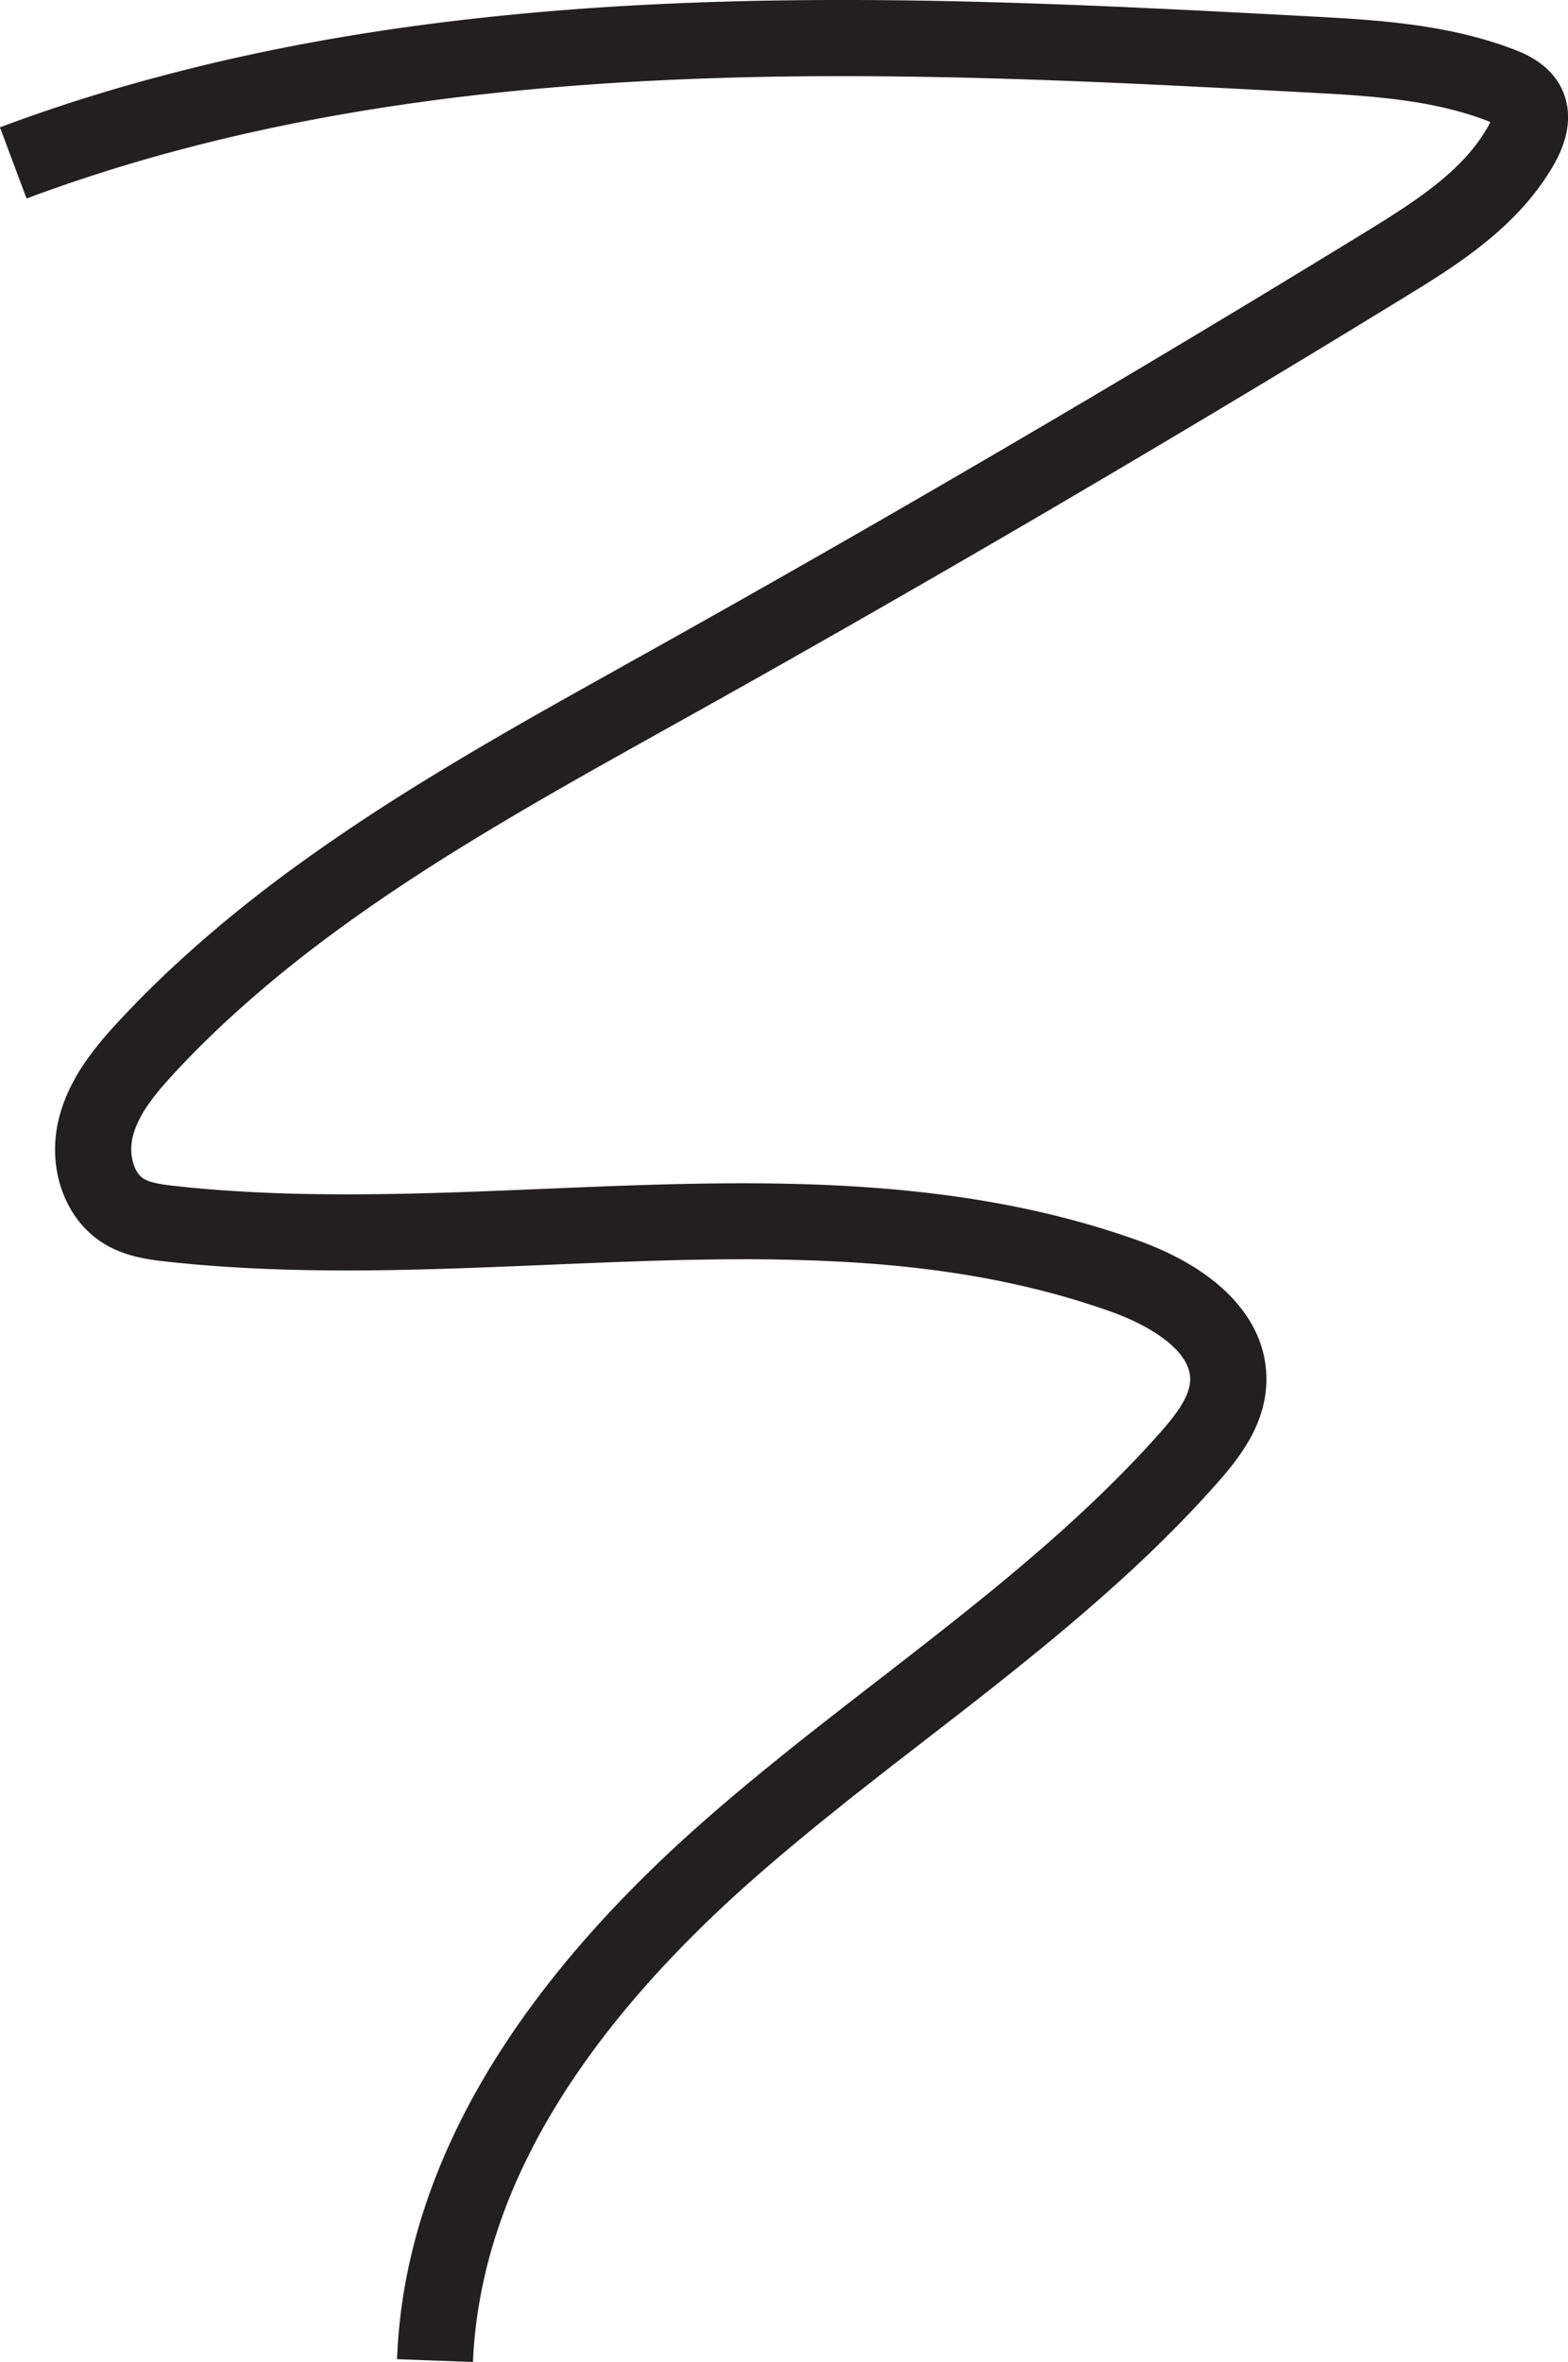 <svg id="Layer_1" data-name="Layer 1" xmlns="http://www.w3.org/2000/svg" viewBox="0 0 144.441 217.528"><defs><style>.cls-1{fill:#231f20;}</style></defs><path class="cls-1" d="M164.62,305.934l-.875-.033-.874-.032-.875-.033-.874-.032-.874-.033-.875-.032-.874-.033-.874-.032a48.981,48.981,0,0,1,.649-6.327,51.83,51.83,0,0,1,1.476-6.3,56.815,56.815,0,0,1,2.3-6.262,64.525,64.525,0,0,1,3.12-6.22q1.766-3.1,3.939-6.175t4.752-6.122q2.58-3.048,5.564-6.066t6.373-6q.98-.864,1.975-1.714t2-1.688q1.006-.839,2.022-1.665t2.035-1.643q1.02-.816,2.043-1.622t2.045-1.6q1.02-.8,2.039-1.587l2.028-1.572q1.689-1.306,3.386-2.627t3.391-2.662q1.692-1.341,3.371-2.709t3.328-2.77q1.65-1.4,3.261-2.842t3.169-2.927q1.557-1.488,3.053-3.025t2.914-3.136q.27-.3.531-.609c.174-.205.344-.41.508-.616s.321-.412.47-.618.291-.413.421-.619.249-.411.355-.615a5.96,5.96,0,0,0,.278-.61,4.323,4.323,0,0,0,.186-.6,3.176,3.176,0,0,0,.079-.59,3,3,0,0,0-.135-1,3.946,3.946,0,0,0-.453-.956,5.879,5.879,0,0,0-.721-.9,8.832,8.832,0,0,0-.942-.844,12.74,12.74,0,0,0-1.114-.777c-.4-.246-.81-.48-1.239-.7s-.869-.427-1.315-.618-.9-.367-1.343-.526q-3.065-1.09-6.173-1.888c-2.072-.536-4.16-.982-6.263-1.351s-4.222-.661-6.356-.889-4.283-.392-6.448-.5-4.345-.174-6.54-.2-4.408,0-6.635.037-4.469.112-6.728.194-4.532.178-6.823.274q-2.159.091-4.335.179t-4.364.159q-2.189.072-4.385.119t-4.4.057q-2.2.009-4.405-.026t-4.4-.13q-2.2-.095-4.394-.256t-4.376-.4c-.243-.027-.488-.055-.734-.086s-.494-.066-.742-.105-.5-.083-.746-.134-.5-.106-.748-.17-.5-.137-.746-.219-.5-.172-.743-.274-.491-.216-.735-.341-.485-.264-.724-.417a8.49,8.49,0,0,1-1.241-.963,9.041,9.041,0,0,1-1.05-1.169,9.749,9.749,0,0,1-.846-1.341,10.428,10.428,0,0,1-.633-1.483,11.055,11.055,0,0,1-.409-1.592,11.5,11.5,0,0,1-.173-1.669,11.778,11.778,0,0,1,.073-1.715,11.951,11.951,0,0,1,.33-1.728q.177-.662.413-1.288c.156-.418.331-.826.521-1.223s.4-.785.614-1.163.45-.747.692-1.107.5-.713.756-1.058.53-.683.8-1.014.555-.656.838-.975.57-.633.857-.941q2.456-2.643,5.087-5.077t5.4-4.694q2.77-2.261,5.662-4.364t5.87-4.082q2.979-1.978,6.027-3.851t6.132-3.671q3.082-1.8,6.183-3.541t6.183-3.461l.237-.133.237-.132.236-.132.237-.132.237-.132.236-.132.237-.132.237-.132q4.172-2.33,8.345-4.687t8.343-4.742q4.17-2.383,8.333-4.792t8.317-4.838q4.152-2.43,8.292-4.88t8.26-4.919q4.122-2.467,8.222-4.952t8.176-4.981q.948-.581,1.848-1.146c.6-.378,1.181-.752,1.744-1.127s1.107-.749,1.63-1.128,1.028-.76,1.509-1.148.941-.784,1.377-1.189.849-.821,1.237-1.25a16.421,16.421,0,0,0,1.087-1.329,14.734,14.734,0,0,0,.928-1.429l.036-.063.033-.061.031-.057.029-.056.027-.053.024-.051.024-.049.021-.046-.04-.017-.043-.018-.044-.019-.047-.019-.049-.02-.052-.02-.054-.021-.056-.022q-.967-.369-1.966-.663c-.666-.2-1.34-.372-2.022-.528s-1.372-.291-2.067-.41-1.4-.223-2.1-.314-1.414-.167-2.125-.235-1.424-.125-2.138-.177-1.428-.1-2.141-.137-1.425-.079-2.133-.117c-4.7-.249-9.478-.5-14.314-.729s-9.732-.423-14.666-.561-9.908-.213-14.9-.2-10,.125-15.017.36-10.022.595-15.014,1.113-9.962,1.193-14.893,2.059-9.823,1.922-14.655,3.2-9.6,2.779-14.3,4.535l-.307-.82-.306-.819-.307-.82-.306-.82-.307-.819-.306-.82-.307-.819-.306-.82q7.3-2.728,14.784-4.7C140.82,94.1,145.857,93,150.926,92.1s10.17-1.6,15.285-2.142,10.245-.917,15.369-1.164,10.243-.364,15.338-.386,10.167.054,15.2.192,10.016.337,14.942.567,9.79.488,14.575.742c.74.04,1.492.08,2.254.124s1.534.094,2.313.151,1.566.123,2.356.2,1.587.167,2.384.273,1.6.228,2.4.369,1.6.3,2.394.488,1.588.394,2.375.63,1.568.5,2.341.794c.114.043.252.1.407.159s.33.137.516.223.386.185.592.3.42.239.635.382a7.539,7.539,0,0,1,.645.478,6.775,6.775,0,0,1,.624.583,6.194,6.194,0,0,1,.568.7,5.891,5.891,0,0,1,.48.824,5.938,5.938,0,0,1,.428,1.235,6.09,6.09,0,0,1,.12.746,6.408,6.408,0,0,1,.027.83,7.016,7.016,0,0,1-.089.914,8.015,8.015,0,0,1-.23.995,9.464,9.464,0,0,1-.393,1.075,11.532,11.532,0,0,1-.579,1.155,21.387,21.387,0,0,1-1.355,2.087,24.25,24.25,0,0,1-1.545,1.89c-.542.6-1.109,1.17-1.693,1.714s-1.186,1.06-1.8,1.554-1.234.965-1.86,1.415-1.255.881-1.881,1.294-1.247.809-1.859,1.191-1.211.75-1.794,1.107q-4.091,2.507-8.206,5t-8.253,4.97q-4.136,2.477-8.291,4.936t-8.323,4.9q-4.168,2.439-8.347,4.856t-8.364,4.81q-4.185,2.393-8.374,4.759t-8.376,4.7l-.237.132-.237.133-.237.132-.237.132-.237.132-.237.132-.237.133-.238.132q-2.994,1.669-6,3.36t-6,3.434q-2.989,1.742-5.94,3.55t-5.826,3.711q-2.876,1.9-5.657,3.916t-5.431,4.166q-2.651,2.153-5.152,4.46t-4.816,4.8q-.364.391-.7.77c-.226.253-.442.5-.648.747s-.4.489-.588.73-.362.479-.526.717-.318.474-.459.71-.272.472-.389.708-.222.473-.313.712a7.118,7.118,0,0,0-.236.72,4.722,4.722,0,0,0-.118.6,4.84,4.84,0,0,0-.015,1.185,4.446,4.446,0,0,0,.1.556,3.91,3.91,0,0,0,.16.511,3.073,3.073,0,0,0,.221.449,2.3,2.3,0,0,0,.277.371,1.663,1.663,0,0,0,.33.279,2.255,2.255,0,0,0,.263.142,3.2,3.2,0,0,0,.3.121q.161.056.336.1c.117.031.238.06.364.086s.256.051.389.073.27.043.409.062l.424.055.436.049q2.082.231,4.189.383t4.228.242q2.122.09,4.257.122t4.273.022q2.14-.011,4.281-.058t4.276-.117q2.136-.07,4.262-.156t4.236-.175c2.273-.095,4.555-.191,6.844-.274s4.584-.152,6.881-.193,4.6-.056,6.9-.03,4.6.095,6.892.218,4.584.3,6.866.548,4.556.563,6.818.961,4.513.879,6.75,1.457,4.457,1.252,6.659,2.036q1.459.521,2.754,1.132a24.372,24.372,0,0,1,2.419,1.309,19.278,19.278,0,0,1,2.07,1.47,15.643,15.643,0,0,1,1.708,1.617,12.853,12.853,0,0,1,1.334,1.751,10.9,10.9,0,0,1,.946,1.869,10.042,10.042,0,0,1,.546,1.974,10.164,10.164,0,0,1,.132,2.063,10.346,10.346,0,0,1-.144,1.371,10.814,10.814,0,0,1-.31,1.3,11.733,11.733,0,0,1-.455,1.23c-.173.4-.367.79-.577,1.17s-.438.752-.678,1.115-.5.718-.758,1.066-.536.689-.815,1.024-.564.663-.851.987q-1.5,1.688-3.069,3.305t-3.194,3.172q-1.624,1.554-3.3,3.053t-3.379,2.952q-1.706,1.454-3.437,2.865t-3.475,2.8q-1.743,1.383-3.489,2.741t-3.482,2.7q-.993.769-2,1.546t-2.006,1.561q-1,.785-2.009,1.575t-2,1.592q-1,.8-1.993,1.607t-1.974,1.625q-.983.817-1.95,1.644t-1.916,1.662q-3.108,2.738-5.844,5.492t-5.1,5.52q-2.364,2.767-4.356,5.546t-3.609,5.564a58.421,58.421,0,0,0-2.857,5.58,50.22,50.22,0,0,0-2.1,5.589,44.867,44.867,0,0,0-1.347,5.594A41.811,41.811,0,0,0,164.62,305.934Z" transform="translate(-121.05 -88.406)"/></svg>